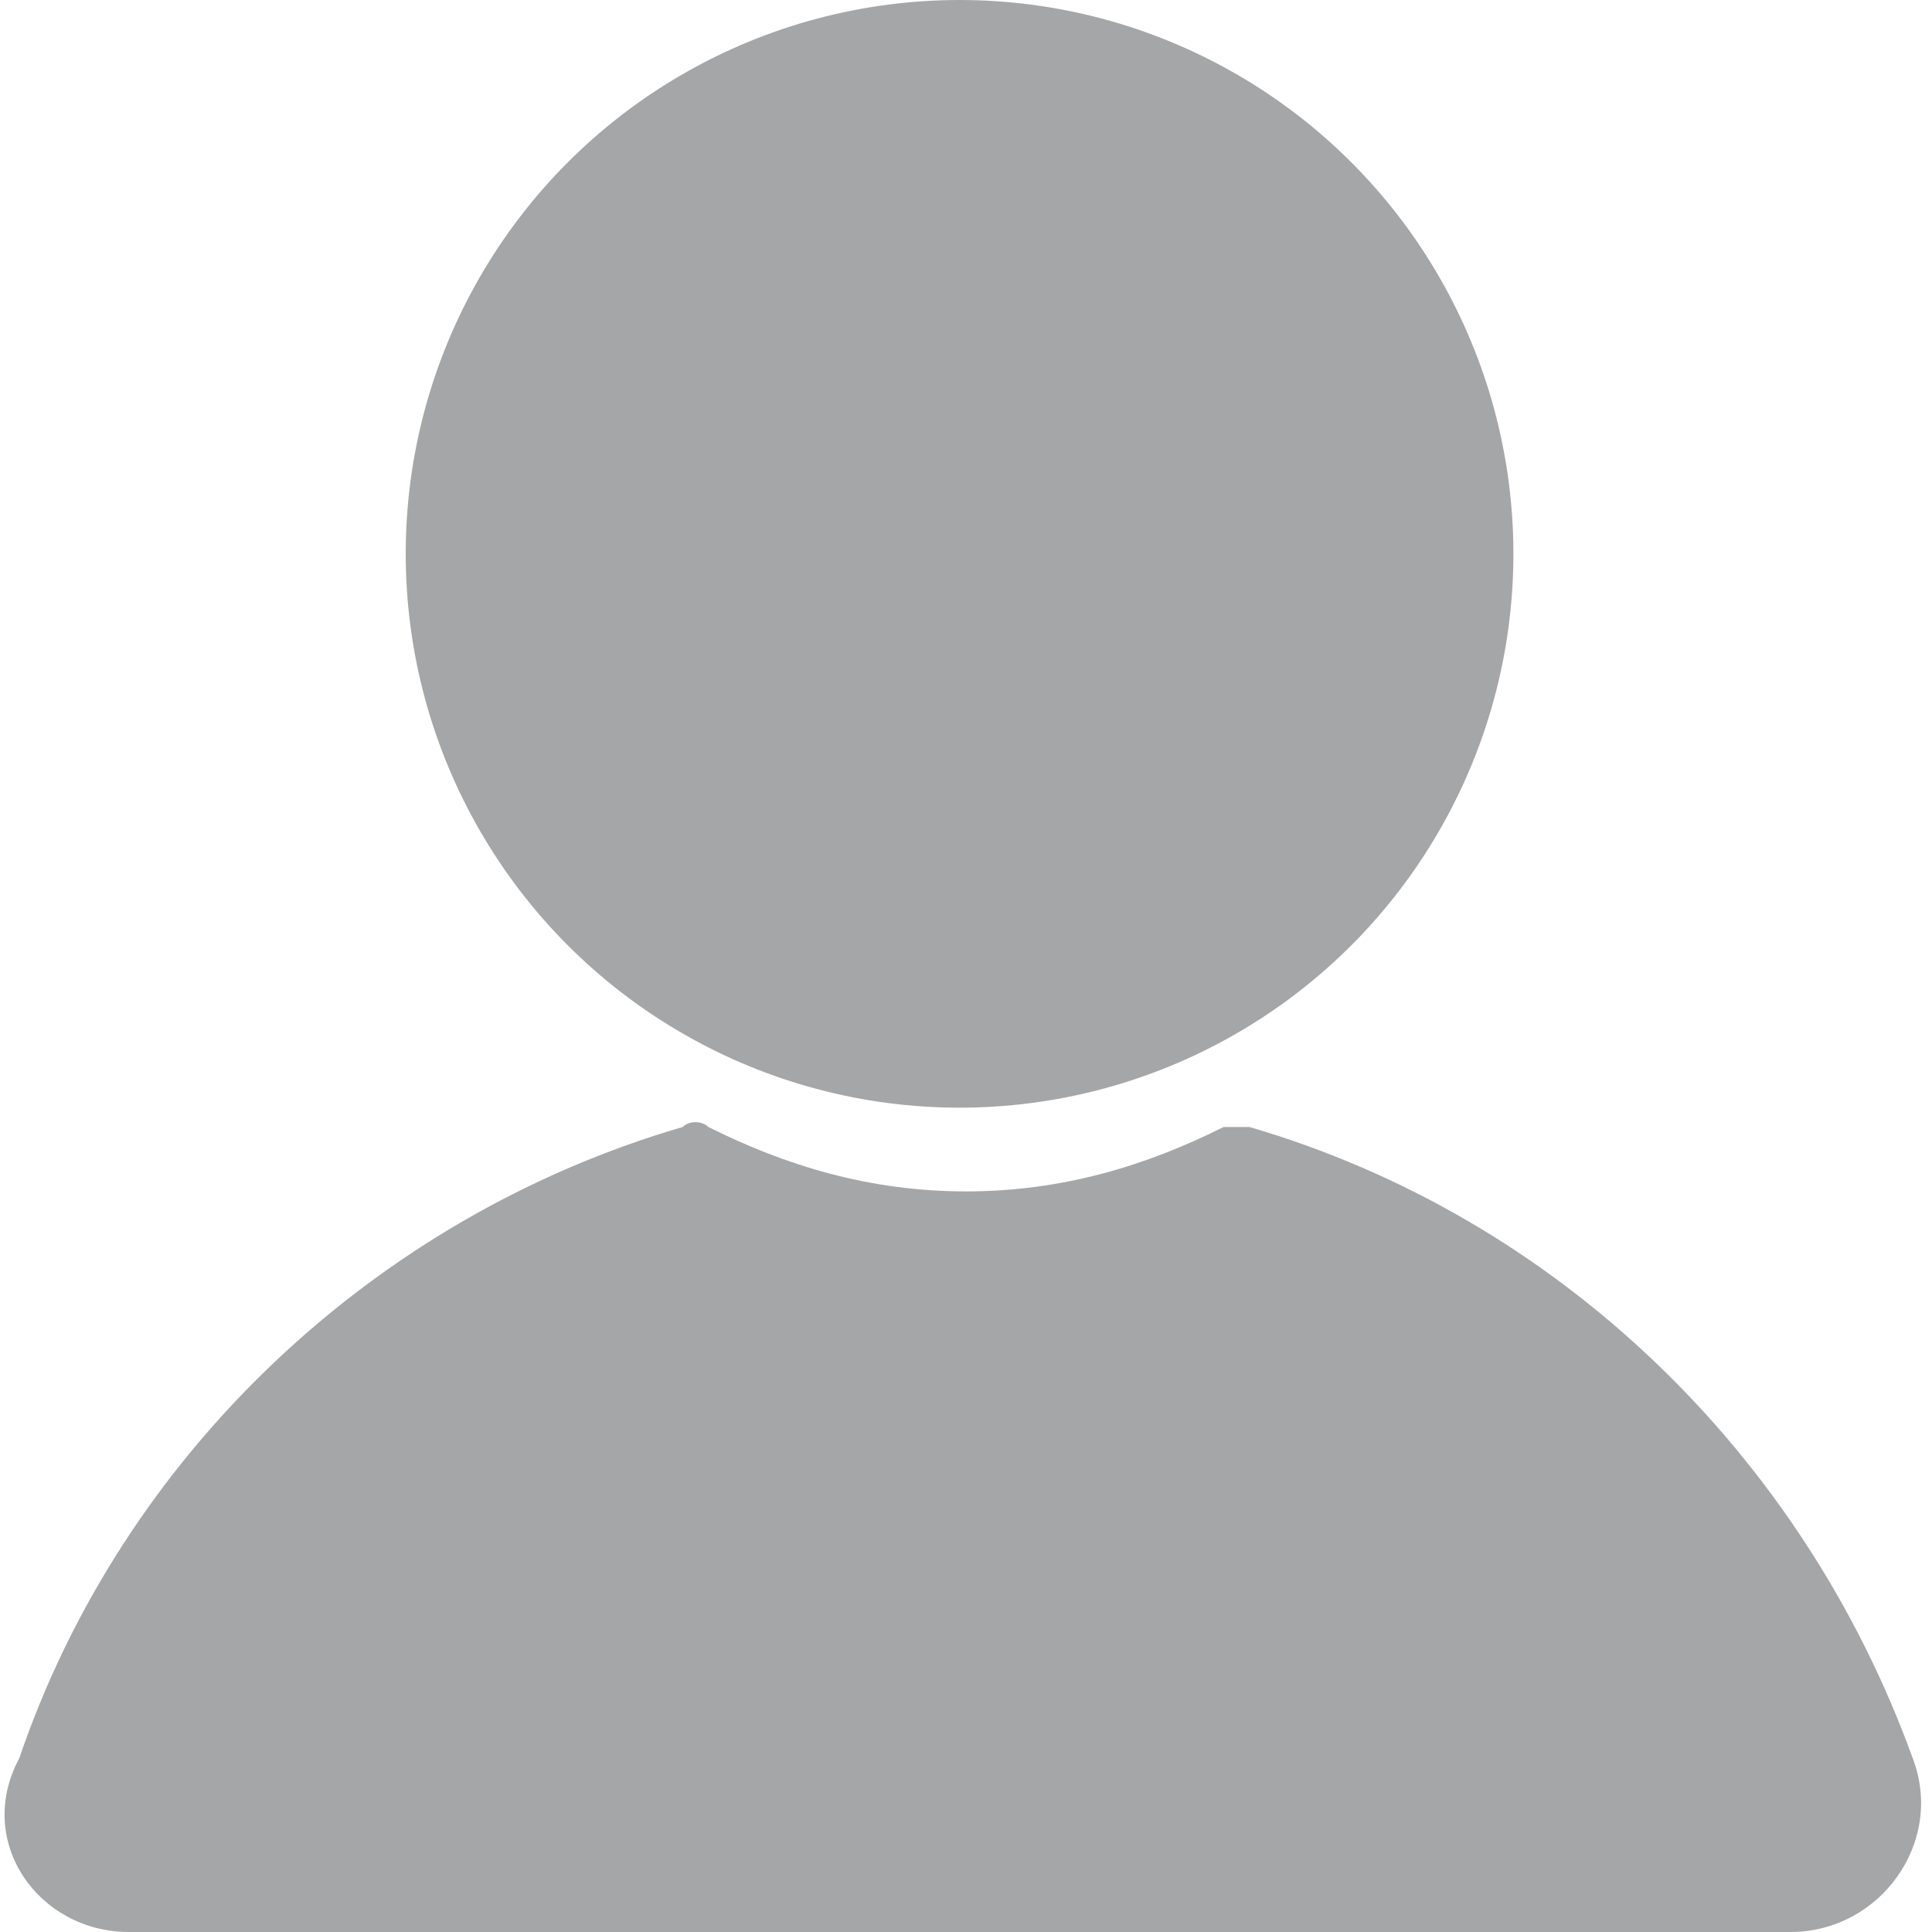 <?xml version="1.0" encoding="utf-8"?>
<!-- Generator: Adobe Illustrator 23.0.5, SVG Export Plug-In . SVG Version: 6.00 Build 0)  -->
<svg version="1.1" id="Layer_1" xmlns="http://www.w3.org/2000/svg" xmlns:xlink="http://www.w3.org/1999/xlink" x="0px" y="0px"
	 viewBox="0 0 30 30" style="enable-background:new 0 0 30 30;" xml:space="preserve">
<style type="text/css">
	.st0{fill:#A4A6A8;}
</style>
<circle id="XMLID_7_" class="st0" cx="14.9" cy="8.6" r="8.6"/>
<g id="XMLID_2_">
	<path id="XMLID_4_" class="st0" d="M29.7,27.3c-1.7-4.7-5.5-8.4-10.3-9.8c-0.2,0-0.3,0-0.4,0c-1.2,0.6-2.5,1-4,1s-2.8-0.4-4-1
		c-0.1-0.1-0.3-0.1-0.4,0c-4.8,1.4-8.7,5.1-10.3,9.8C-0.4,28.6,0.6,30,2,30h25.8C29.2,30,30.2,28.6,29.7,27.3z"/>
</g>
</svg>
